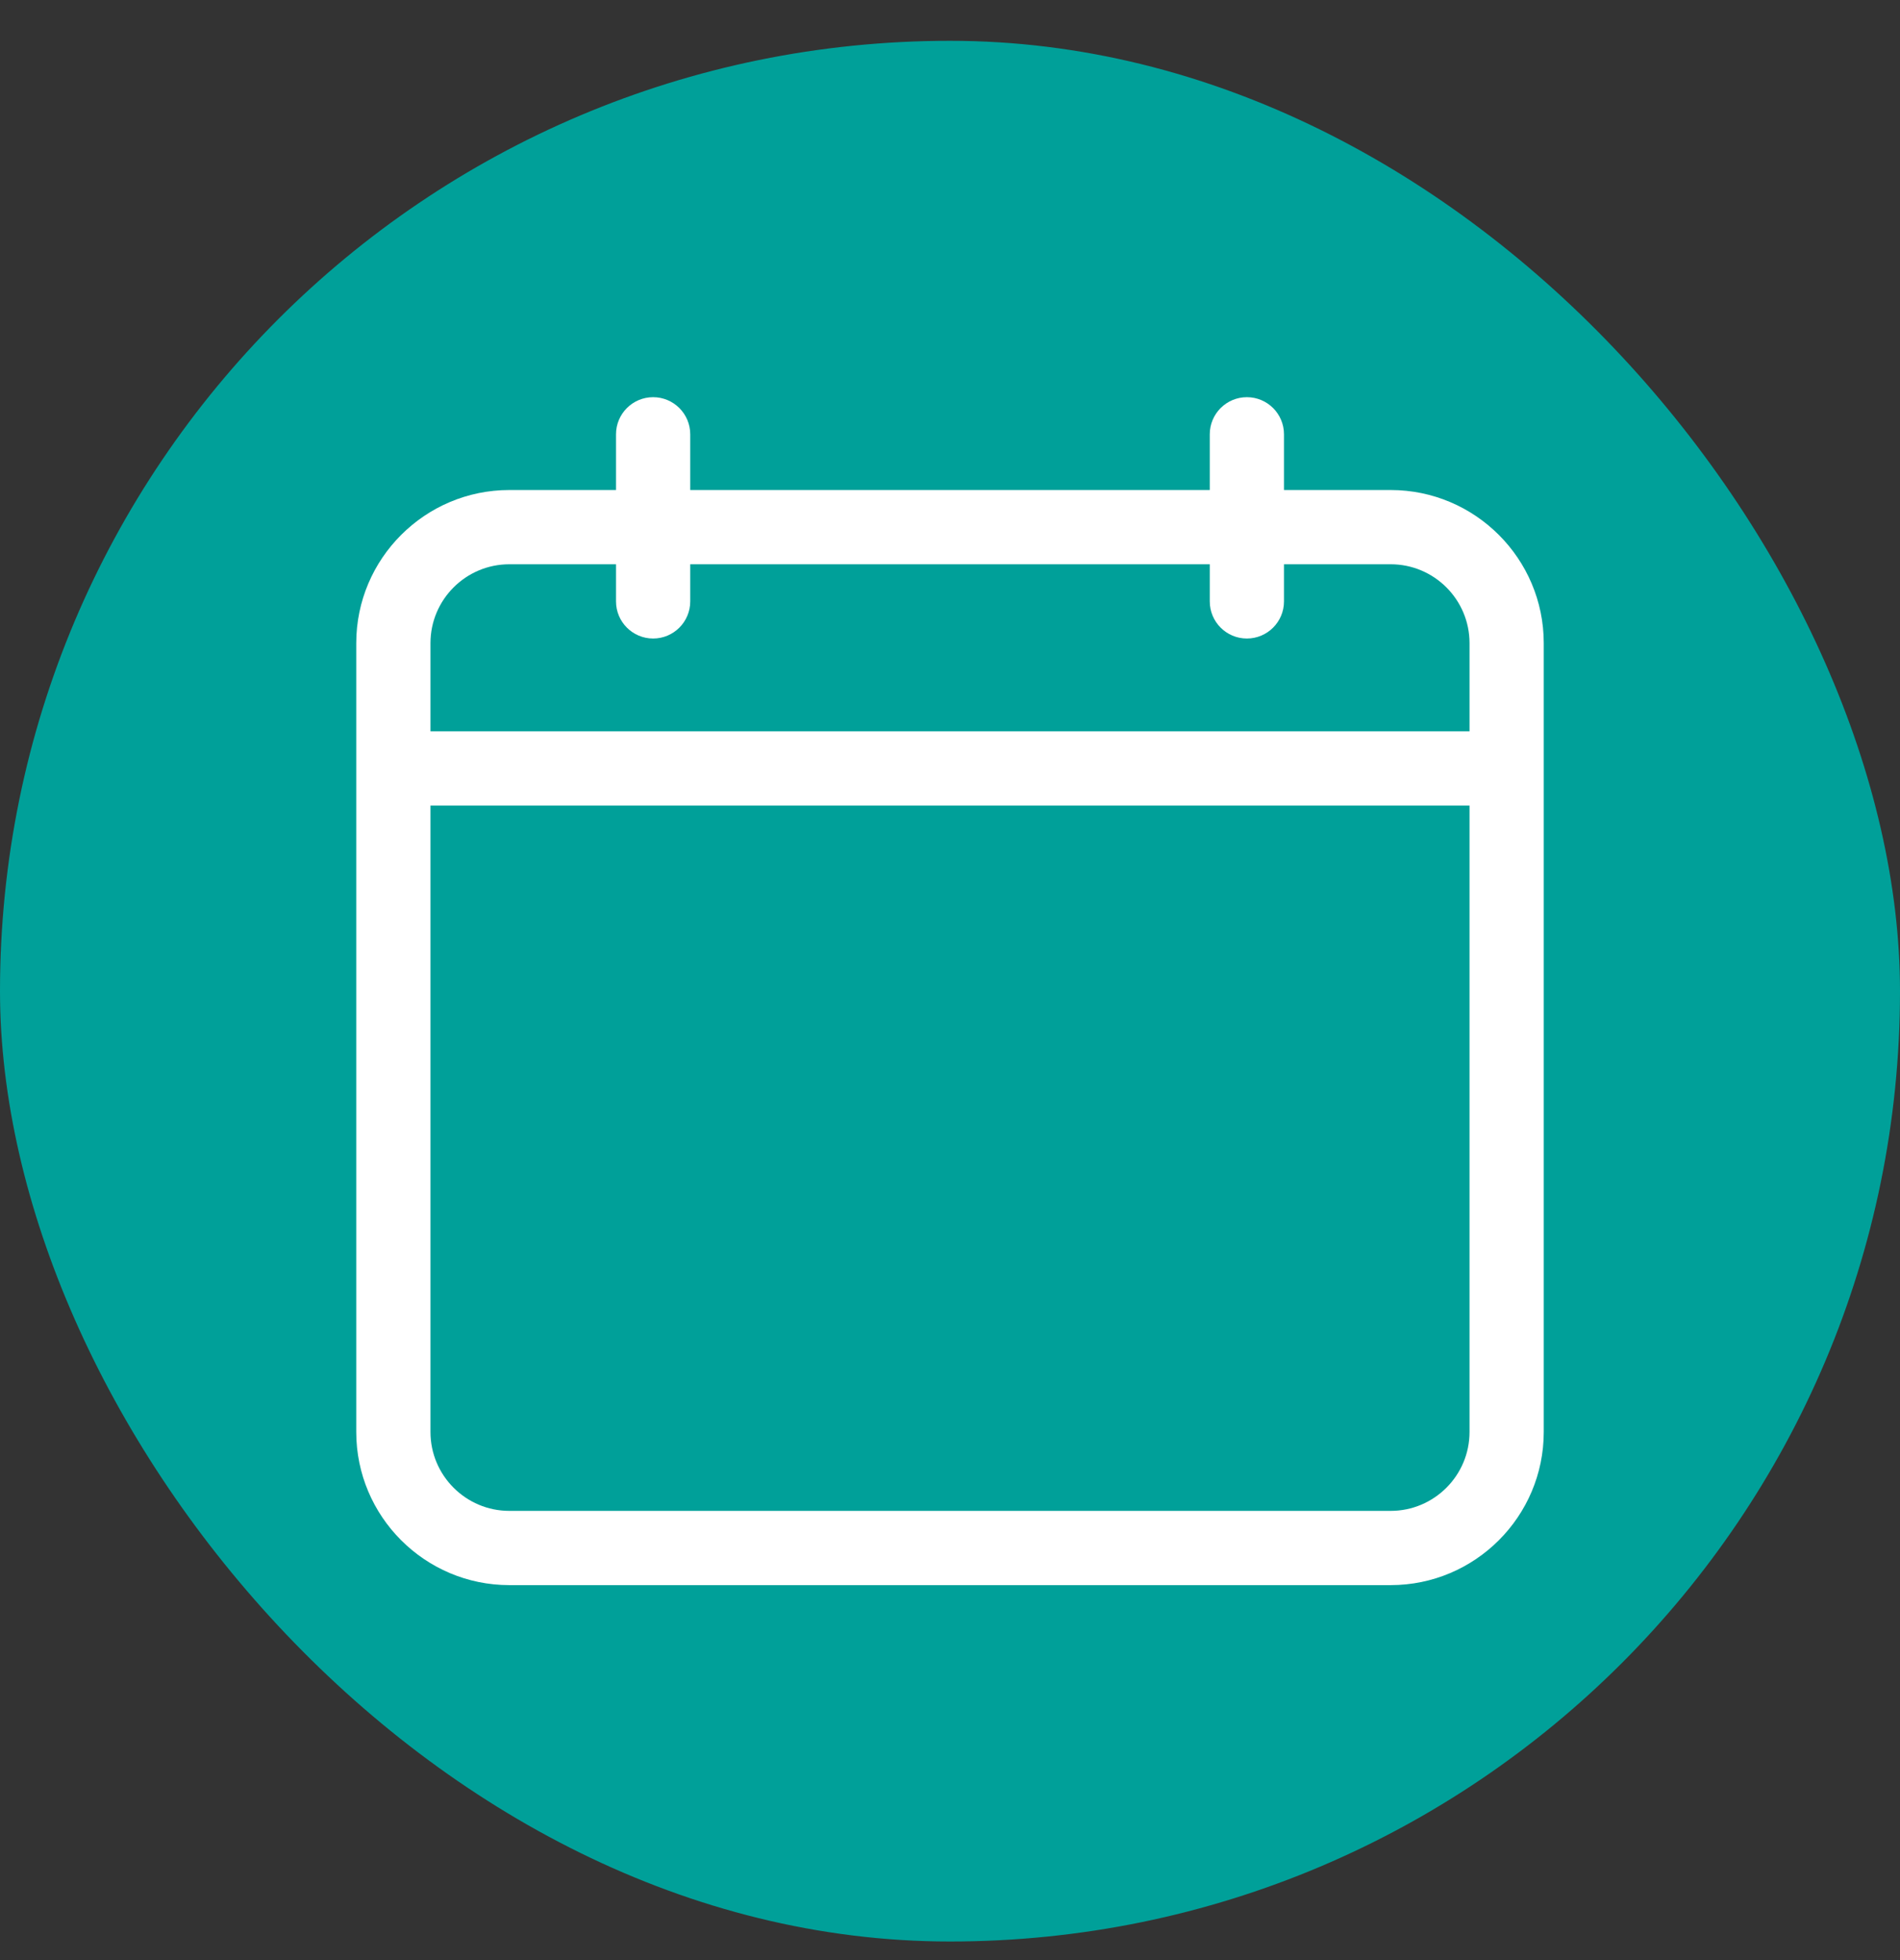 <svg width="32" height="33" viewBox="0 0 32 33" fill="none" xmlns="http://www.w3.org/2000/svg">
<rect x="0" y="0" width="32" height="33" fill="#333333" stroke="none"/>
<rect y="0.687" width="32" height="32" rx="16" fill="#00A099"/>
<g clip-path="url(#clip0_983_78366)">
<path d="M23.422 8.25H21.625V7.312C21.625 6.967 21.345 6.687 21 6.687C20.655 6.687 20.375 6.967 20.375 7.312V8.25H11.625V7.312C11.625 6.967 11.345 6.687 11 6.687C10.655 6.687 10.375 6.967 10.375 7.312V8.25H8.578C7.157 8.25 6 9.406 6 10.828V24.109C6 25.531 7.157 26.687 8.578 26.687H23.422C24.843 26.687 26 25.531 26 24.109V10.828C26 9.406 24.843 8.25 23.422 8.25ZM8.578 9.5H10.375V10.125C10.375 10.47 10.655 10.75 11 10.75C11.345 10.75 11.625 10.47 11.625 10.125V9.5H20.375V10.125C20.375 10.47 20.655 10.75 21 10.75C21.345 10.75 21.625 10.47 21.625 10.125V9.5H23.422C24.154 9.5 24.75 10.095 24.75 10.828V12.312H7.25V10.828C7.25 10.095 7.846 9.5 8.578 9.5ZM23.422 25.437H8.578C7.846 25.437 7.25 24.841 7.25 24.109V13.562H24.75V24.109C24.75 24.841 24.154 25.437 23.422 25.437Z" fill="white"/>
</g>
<defs>
<clipPath id="clip0_983_78366">
<rect width="20" height="20" fill="white" transform="translate(6 6.687)"/>
</clipPath>
</defs>
</svg>

